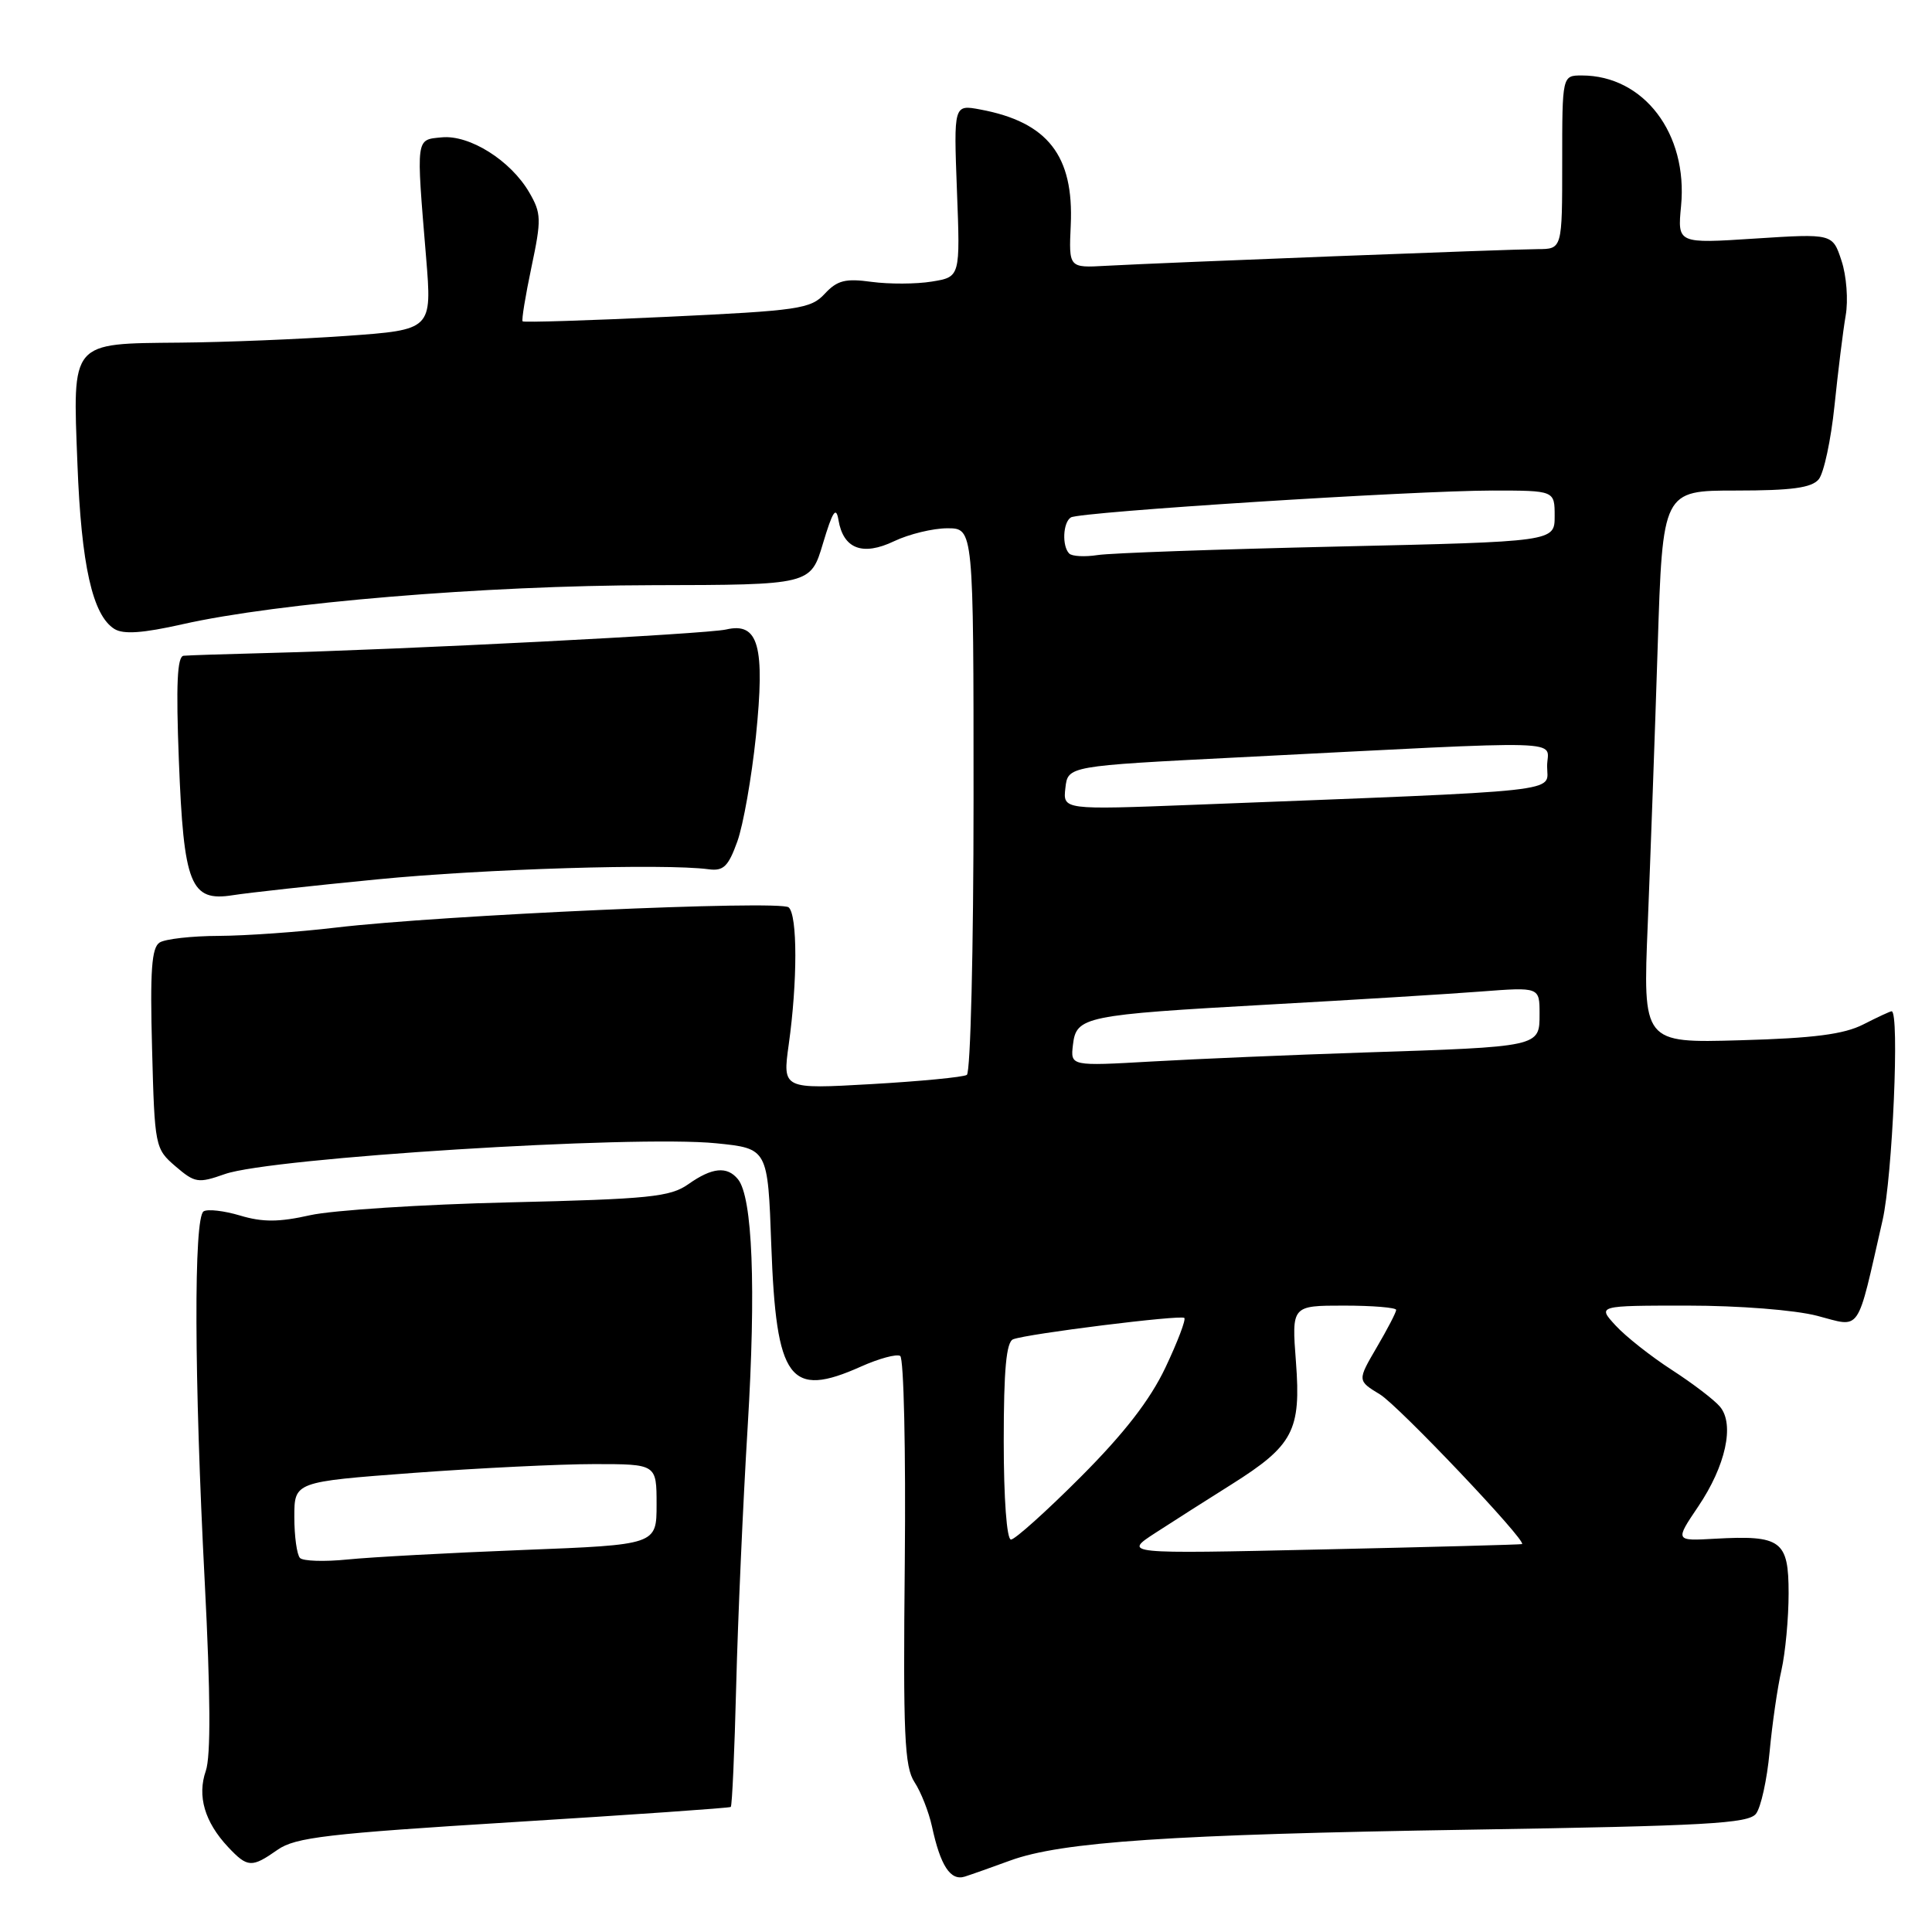 <?xml version="1.0" encoding="UTF-8" standalone="no"?>
<!DOCTYPE svg PUBLIC "-//W3C//DTD SVG 1.1//EN" "http://www.w3.org/Graphics/SVG/1.1/DTD/svg11.dtd" >
<svg xmlns="http://www.w3.org/2000/svg" xmlns:xlink="http://www.w3.org/1999/xlink" version="1.1" viewBox="0 0 256 256">
 <g >
 <path fill="currentColor"
d=" M 133.86 246.53 C 140.64 244.05 155.16 243.07 194.87 242.44 C 226.05 241.94 231.68 241.63 232.68 240.33 C 233.33 239.49 234.14 235.81 234.48 232.15 C 234.82 228.49 235.52 223.61 236.05 221.31 C 236.57 219.00 237.00 214.42 237.00 211.12 C 237.00 204.12 236.03 203.40 227.22 203.89 C 221.94 204.19 221.94 204.19 225.03 199.61 C 228.66 194.23 229.86 188.75 227.92 186.41 C 227.19 185.52 224.32 183.33 221.54 181.53 C 218.77 179.74 215.41 177.09 214.08 175.64 C 211.65 173.00 211.65 173.00 223.61 173.00 C 230.42 173.00 237.81 173.58 240.78 174.35 C 246.70 175.89 245.96 176.97 249.45 161.69 C 250.77 155.90 251.72 134.00 250.65 134.00 C 250.46 134.00 248.78 134.78 246.90 135.74 C 244.34 137.05 240.33 137.57 230.59 137.84 C 217.68 138.21 217.68 138.21 218.34 122.35 C 218.69 113.63 219.29 97.16 219.65 85.75 C 220.31 65.00 220.31 65.00 230.03 65.00 C 237.43 65.00 240.05 64.64 240.99 63.51 C 241.67 62.69 242.61 58.30 243.08 53.76 C 243.55 49.22 244.21 43.84 244.56 41.82 C 244.92 39.80 244.67 36.52 244.01 34.55 C 242.83 30.95 242.83 30.95 232.55 31.61 C 222.27 32.28 222.27 32.28 222.75 27.29 C 223.67 17.70 217.81 10.00 209.60 10.00 C 207.00 10.00 207.00 10.00 207.00 21.50 C 207.00 33.00 207.00 33.00 203.75 33.01 C 200.10 33.02 154.21 34.80 146.56 35.22 C 141.62 35.50 141.62 35.50 141.88 29.83 C 142.30 20.62 138.83 16.18 129.90 14.51 C 126.37 13.85 126.37 13.85 126.80 25.27 C 127.24 36.70 127.24 36.70 123.47 37.31 C 121.40 37.65 117.81 37.66 115.50 37.35 C 112.03 36.87 110.94 37.14 109.28 38.93 C 107.42 40.93 105.84 41.16 88.40 41.98 C 78.02 42.47 69.41 42.74 69.25 42.58 C 69.09 42.43 69.62 39.20 70.42 35.40 C 71.76 29.06 71.73 28.26 70.13 25.50 C 67.67 21.27 62.23 17.84 58.53 18.20 C 55.07 18.54 55.13 18.03 56.46 34.10 C 57.25 43.70 57.25 43.70 45.88 44.51 C 39.62 44.95 29.73 45.35 23.90 45.40 C 9.25 45.54 9.63 45.10 10.26 61.47 C 10.77 74.89 12.26 81.53 15.16 83.34 C 16.35 84.08 18.92 83.90 24.16 82.72 C 36.81 79.86 64.21 77.58 86.45 77.54 C 107.41 77.50 107.41 77.50 109.05 72.00 C 110.33 67.73 110.79 67.04 111.10 68.90 C 111.74 72.73 114.30 73.71 118.48 71.71 C 120.45 70.77 123.63 70.00 125.53 70.00 C 129.00 70.00 129.00 70.00 129.00 105.94 C 129.00 125.77 128.60 142.13 128.11 142.43 C 127.63 142.73 121.93 143.28 115.46 143.65 C 103.69 144.32 103.69 144.32 104.51 138.41 C 105.68 130.06 105.68 121.25 104.50 120.23 C 103.37 119.25 58.44 121.26 44.50 122.91 C 39.55 123.50 32.58 123.99 29.00 124.01 C 25.42 124.02 21.89 124.42 21.15 124.89 C 20.09 125.56 19.87 128.64 20.15 138.96 C 20.49 151.95 20.55 152.22 23.25 154.54 C 25.83 156.75 26.25 156.82 29.80 155.57 C 35.92 153.41 83.99 150.39 94.89 151.49 C 101.74 152.18 101.74 152.18 102.20 165.01 C 102.85 182.93 104.62 185.31 114.10 181.07 C 116.47 180.01 118.80 179.38 119.28 179.67 C 119.76 179.97 120.03 192.26 119.89 206.99 C 119.66 229.88 119.84 234.11 121.18 236.15 C 122.04 237.46 123.07 240.10 123.49 242.01 C 124.61 247.22 125.94 249.26 127.84 248.66 C 128.75 248.37 131.46 247.41 133.86 246.53 Z  M 36.79 245.10 C 39.13 243.46 43.40 242.96 68.00 241.44 C 83.68 240.47 96.65 239.57 96.83 239.43 C 97.01 239.29 97.33 232.05 97.55 223.34 C 97.77 214.63 98.45 199.20 99.07 189.05 C 100.19 170.64 99.72 158.61 97.78 156.25 C 96.34 154.49 94.35 154.69 91.21 156.91 C 88.81 158.60 86.08 158.88 67.50 159.32 C 55.95 159.59 44.07 160.36 41.10 161.02 C 36.97 161.95 34.80 161.96 31.83 161.07 C 29.70 160.43 27.52 160.18 26.98 160.51 C 25.66 161.33 25.72 182.48 27.13 209.64 C 27.90 224.53 27.94 232.72 27.27 234.65 C 26.11 237.99 27.12 241.43 30.23 244.75 C 32.81 247.49 33.35 247.51 36.79 245.10 Z  M 50.00 116.52 C 64.16 115.13 88.04 114.40 93.88 115.18 C 95.86 115.45 96.50 114.83 97.70 111.50 C 98.49 109.30 99.59 103.04 100.16 97.59 C 101.39 85.58 100.52 82.41 96.22 83.41 C 93.56 84.02 53.80 86.06 35.00 86.54 C 29.77 86.67 24.98 86.83 24.33 86.89 C 23.48 86.97 23.31 90.67 23.70 100.75 C 24.34 117.26 25.23 119.51 30.84 118.62 C 32.85 118.30 41.47 117.35 50.00 116.52 Z  M 153.15 203.08 C 155.54 201.53 160.06 198.65 163.20 196.68 C 171.37 191.53 172.41 189.56 171.72 180.46 C 171.15 173.00 171.15 173.00 178.08 173.00 C 181.88 173.00 185.00 173.26 185.00 173.57 C 185.00 173.89 183.84 176.12 182.42 178.54 C 179.85 182.94 179.85 182.94 182.86 184.77 C 185.31 186.26 202.30 204.16 201.68 204.60 C 201.58 204.67 189.64 204.99 175.15 205.31 C 148.80 205.90 148.80 205.90 153.15 203.08 Z  M 133.00 190.97 C 133.00 181.46 133.34 177.81 134.25 177.46 C 136.20 176.72 156.45 174.20 156.93 174.63 C 157.16 174.85 156.04 177.80 154.43 181.20 C 152.39 185.50 148.98 189.91 143.21 195.69 C 138.65 200.26 134.48 204.00 133.96 204.00 C 133.40 204.00 133.00 198.60 133.00 190.97 Z  M 142.17 138.45 C 142.61 134.69 143.64 134.48 168.10 133.11 C 179.32 132.49 191.99 131.71 196.25 131.38 C 204.00 130.79 204.00 130.79 204.00 134.35 C 204.00 138.73 204.14 138.70 180.50 139.47 C 171.15 139.78 158.63 140.31 152.67 140.65 C 141.84 141.27 141.84 141.27 142.17 138.45 Z  M 141.17 104.41 C 141.50 101.50 141.50 101.50 164.00 100.36 C 209.27 98.06 205.00 97.94 205.00 101.54 C 205.00 105.06 208.46 104.68 158.17 106.64 C 140.84 107.31 140.84 107.31 141.17 104.41 Z  M 141.68 73.35 C 140.70 72.37 140.84 69.21 141.90 68.56 C 143.09 67.82 187.27 65.01 197.75 65.00 C 206.00 65.00 206.00 65.00 206.00 68.39 C 206.00 71.77 206.00 71.77 177.25 72.42 C 161.44 72.78 147.12 73.28 145.43 73.55 C 143.74 73.81 142.05 73.72 141.68 73.35 Z  M 39.75 206.44 C 39.34 206.01 39.00 203.57 39.00 201.01 C 39.00 196.35 39.00 196.35 54.75 195.17 C 63.41 194.53 74.21 194.00 78.75 194.00 C 87.00 194.00 87.00 194.00 87.00 199.35 C 87.00 204.69 87.00 204.69 69.30 205.38 C 59.57 205.76 49.10 206.33 46.05 206.64 C 43.00 206.95 40.16 206.86 39.75 206.44 Z "/>
</g>
</svg>